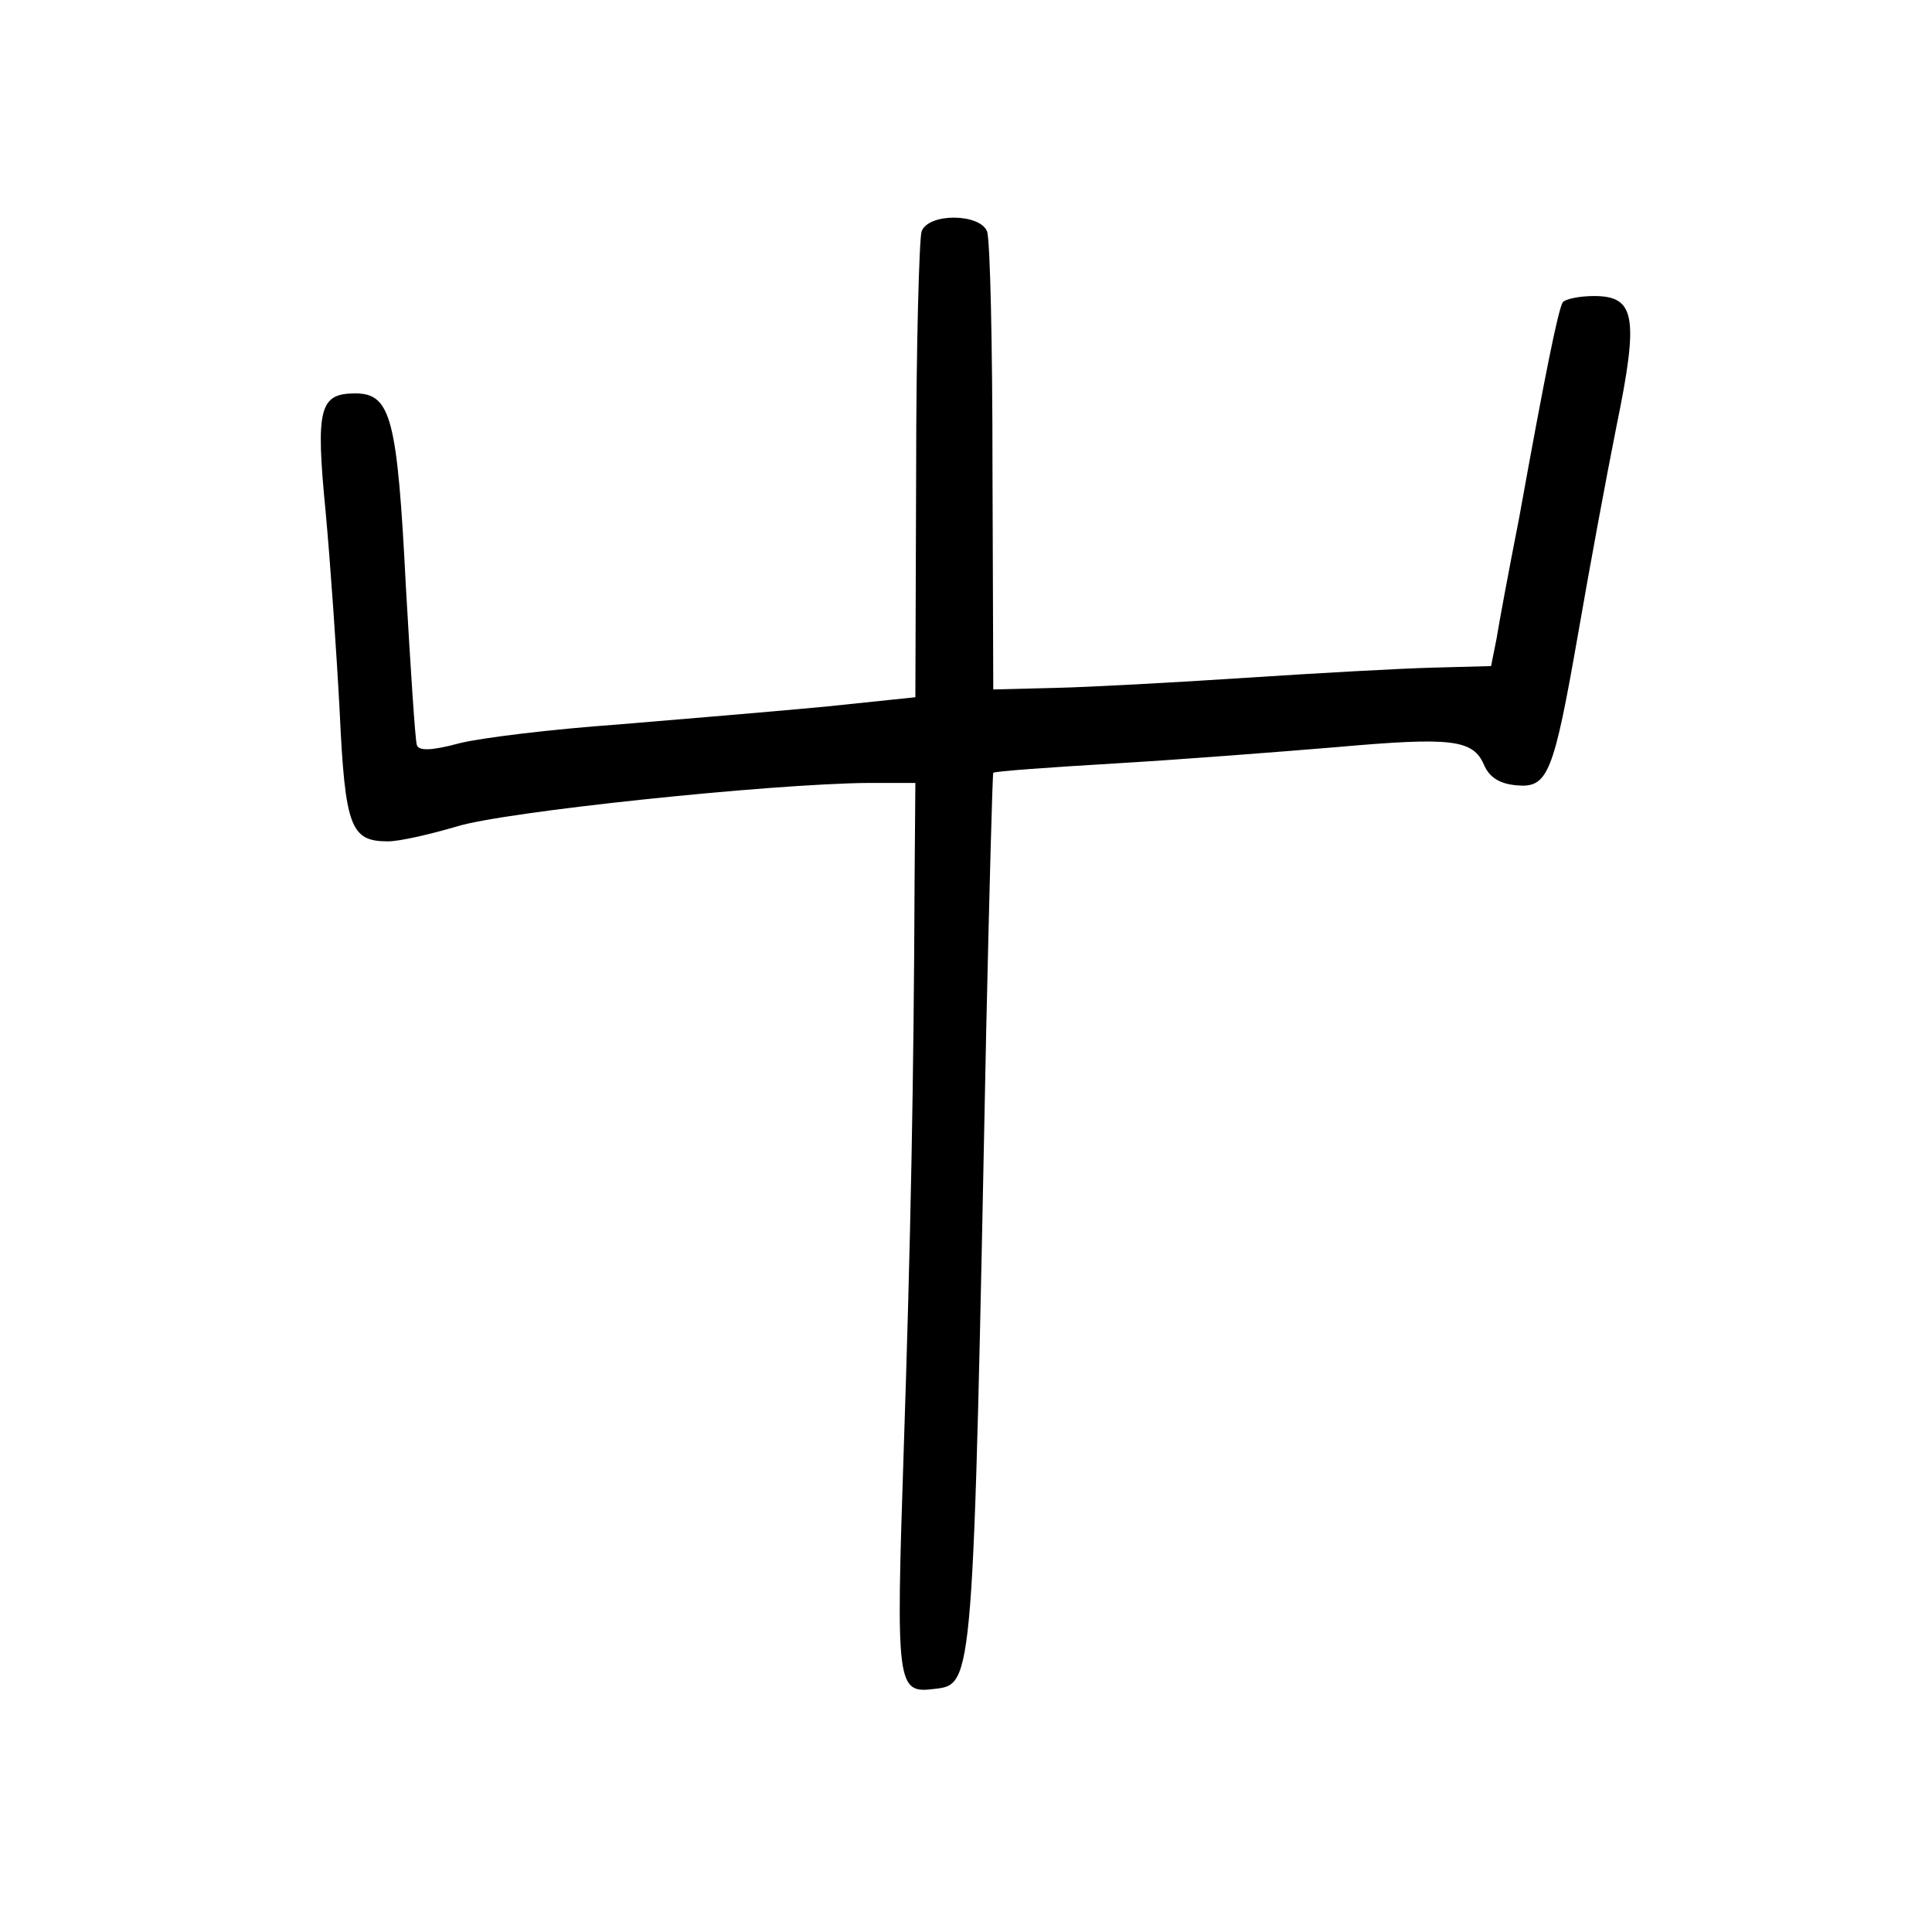 <?xml version="1.0" standalone="no"?>
<!DOCTYPE svg PUBLIC "-//W3C//DTD SVG 20010904//EN"
 "http://www.w3.org/TR/2001/REC-SVG-20010904/DTD/svg10.dtd">
<svg version="1.0" xmlns="http://www.w3.org/2000/svg"
 width="248pt" height="248pt" viewBox="0 0 248 248"
 preserveAspectRatio="xMidYMid meet">
<g transform="translate(0,248) scale(0.1,-0.1)"
fill="#000000" stroke="none">
<path d="M1183 2183 c-3 -9 -7 -147 -7 -307 l-1 -291 -115 -12 c-63 -6 -183
-16 -267 -23 -84 -6 -175 -17 -203 -24 -37 -10 -53 -10 -55 -2 -2 6 -8 98 -14
203 -11 216 -19 248 -65 248 -46 0 -51 -19 -38 -152 6 -65 14 -180 18 -256 7
-149 14 -167 62 -167 15 0 54 9 88 19 60 19 403 55 529 56 l60 0 -1 -125 c-1
-257 -5 -461 -14 -733 -10 -302 -9 -311 39 -305 51 6 50 -1 67 848 4 179 8
326 9 328 2 2 72 7 156 12 85 5 213 15 285 21 147 13 175 10 189 -23 7 -16 20
-24 41 -26 41 -4 48 13 80 196 14 81 36 200 49 265 29 141 24 167 -29 167 -19
0 -37 -4 -40 -8 -6 -10 -23 -94 -56 -277 -13 -66 -26 -136 -29 -155 l-7 -35
-74 -2 c-41 -1 -149 -7 -240 -13 -91 -6 -201 -12 -245 -13 l-80 -2 -1 285 c0
157 -3 293 -7 303 -9 23 -75 24 -84 0z"/>
</g>
</svg>
